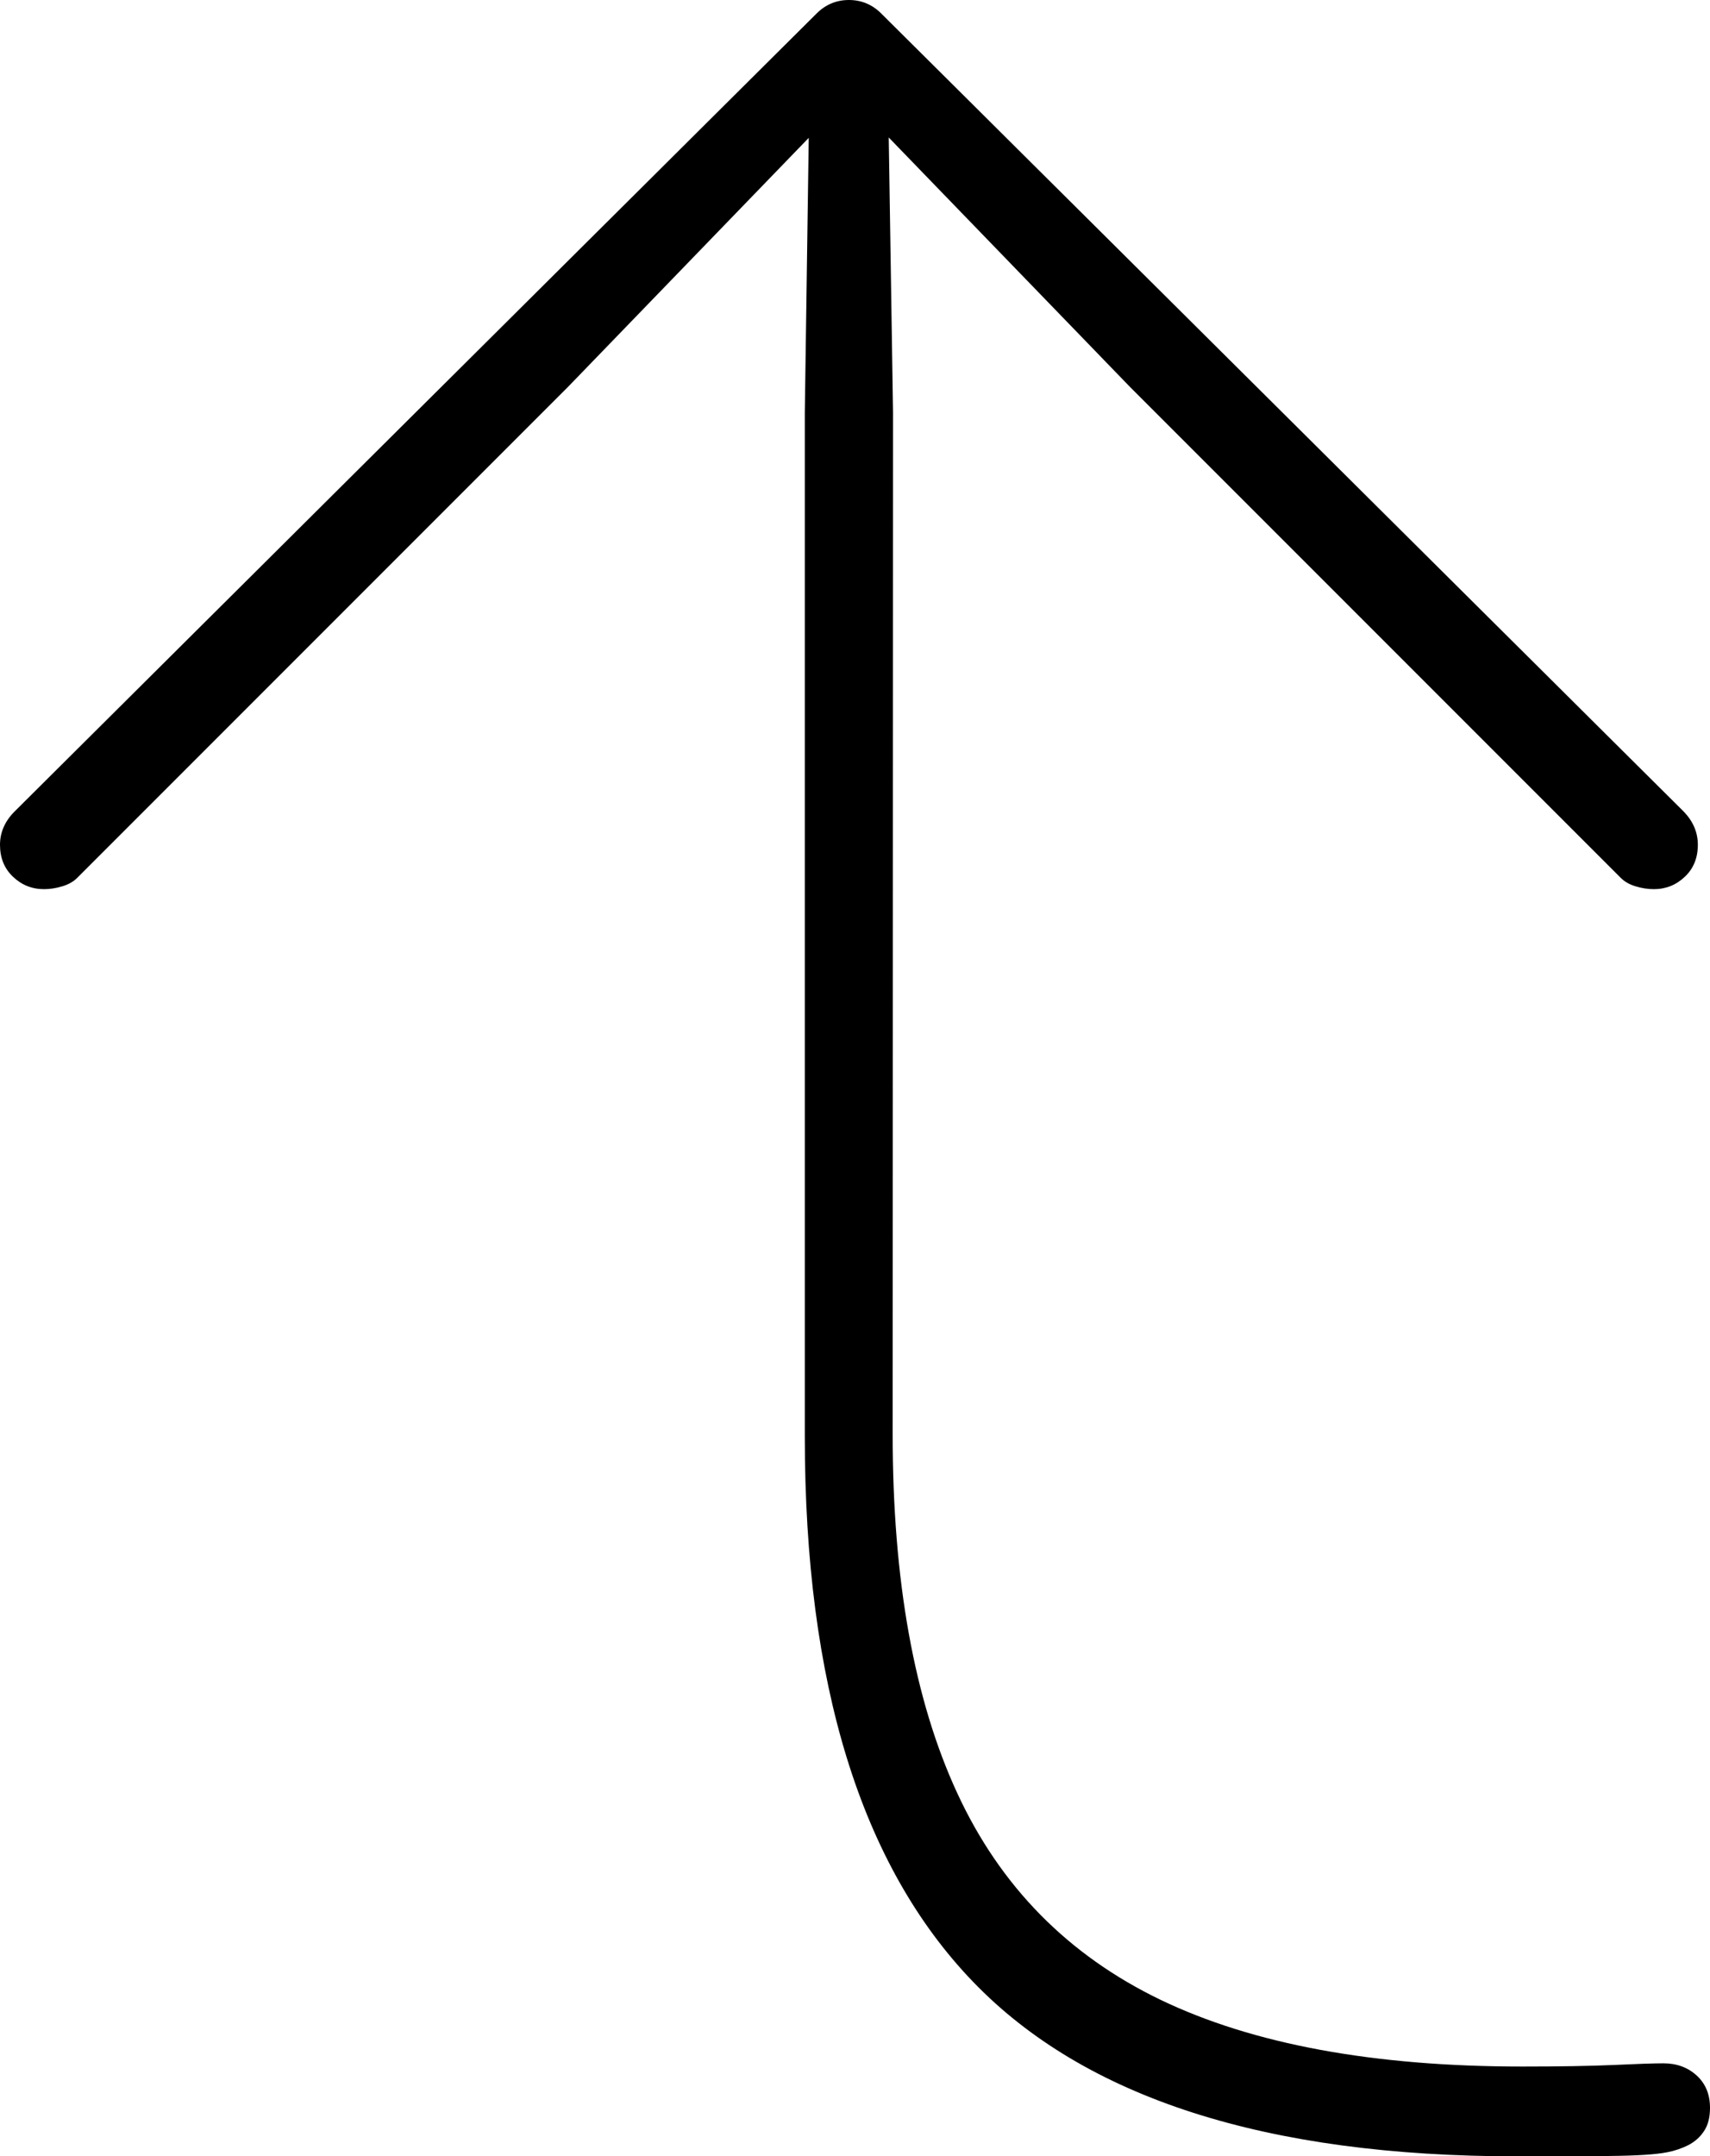 <?xml version="1.0" encoding="UTF-8"?>
<!--Generator: Apple Native CoreSVG 175-->
<!DOCTYPE svg
PUBLIC "-//W3C//DTD SVG 1.1//EN"
       "http://www.w3.org/Graphics/SVG/1.1/DTD/svg11.dtd">
<svg version="1.1" xmlns="http://www.w3.org/2000/svg" xmlns:xlink="http://www.w3.org/1999/xlink" width="14.344" height="18.082">
 <g>
  <rect height="18.082" opacity="0" width="14.344" x="0" y="0"/>
  <path d="M12.724 18.082Q13.144 18.082 13.494 18.079Q13.844 18.076 13.984 18.048Q14.079 18.03 14.162 17.988Q14.245 17.945 14.294 17.87Q14.344 17.796 14.344 17.675Q14.344 17.506 14.232 17.404Q14.12 17.302 13.953 17.302Q13.833 17.302 13.535 17.316Q13.238 17.329 12.77 17.329Q10.898 17.329 9.734 16.769Q8.571 16.208 8.03 15.037Q7.488 13.866 7.488 12.028L7.491 3.457L7.455 1.153L9.479 3.245L13.596 7.362Q13.643 7.409 13.719 7.432Q13.796 7.456 13.873 7.456Q14.024 7.456 14.133 7.352Q14.242 7.249 14.242 7.084Q14.242 6.93 14.126 6.808L7.396 0.117Q7.281 0 7.121 0Q6.961 0 6.846 0.117L0.119 6.808Q0 6.93 0 7.084Q0 7.249 0.109 7.352Q0.218 7.456 0.369 7.456Q0.446 7.456 0.523 7.432Q0.6 7.409 0.647 7.362L4.764 3.245L6.784 1.156L6.751 3.457L6.751 12.046Q6.751 15.152 8.161 16.617Q9.57 18.082 12.724 18.082Z" fill="#000000"/>
 </g>
</svg>

